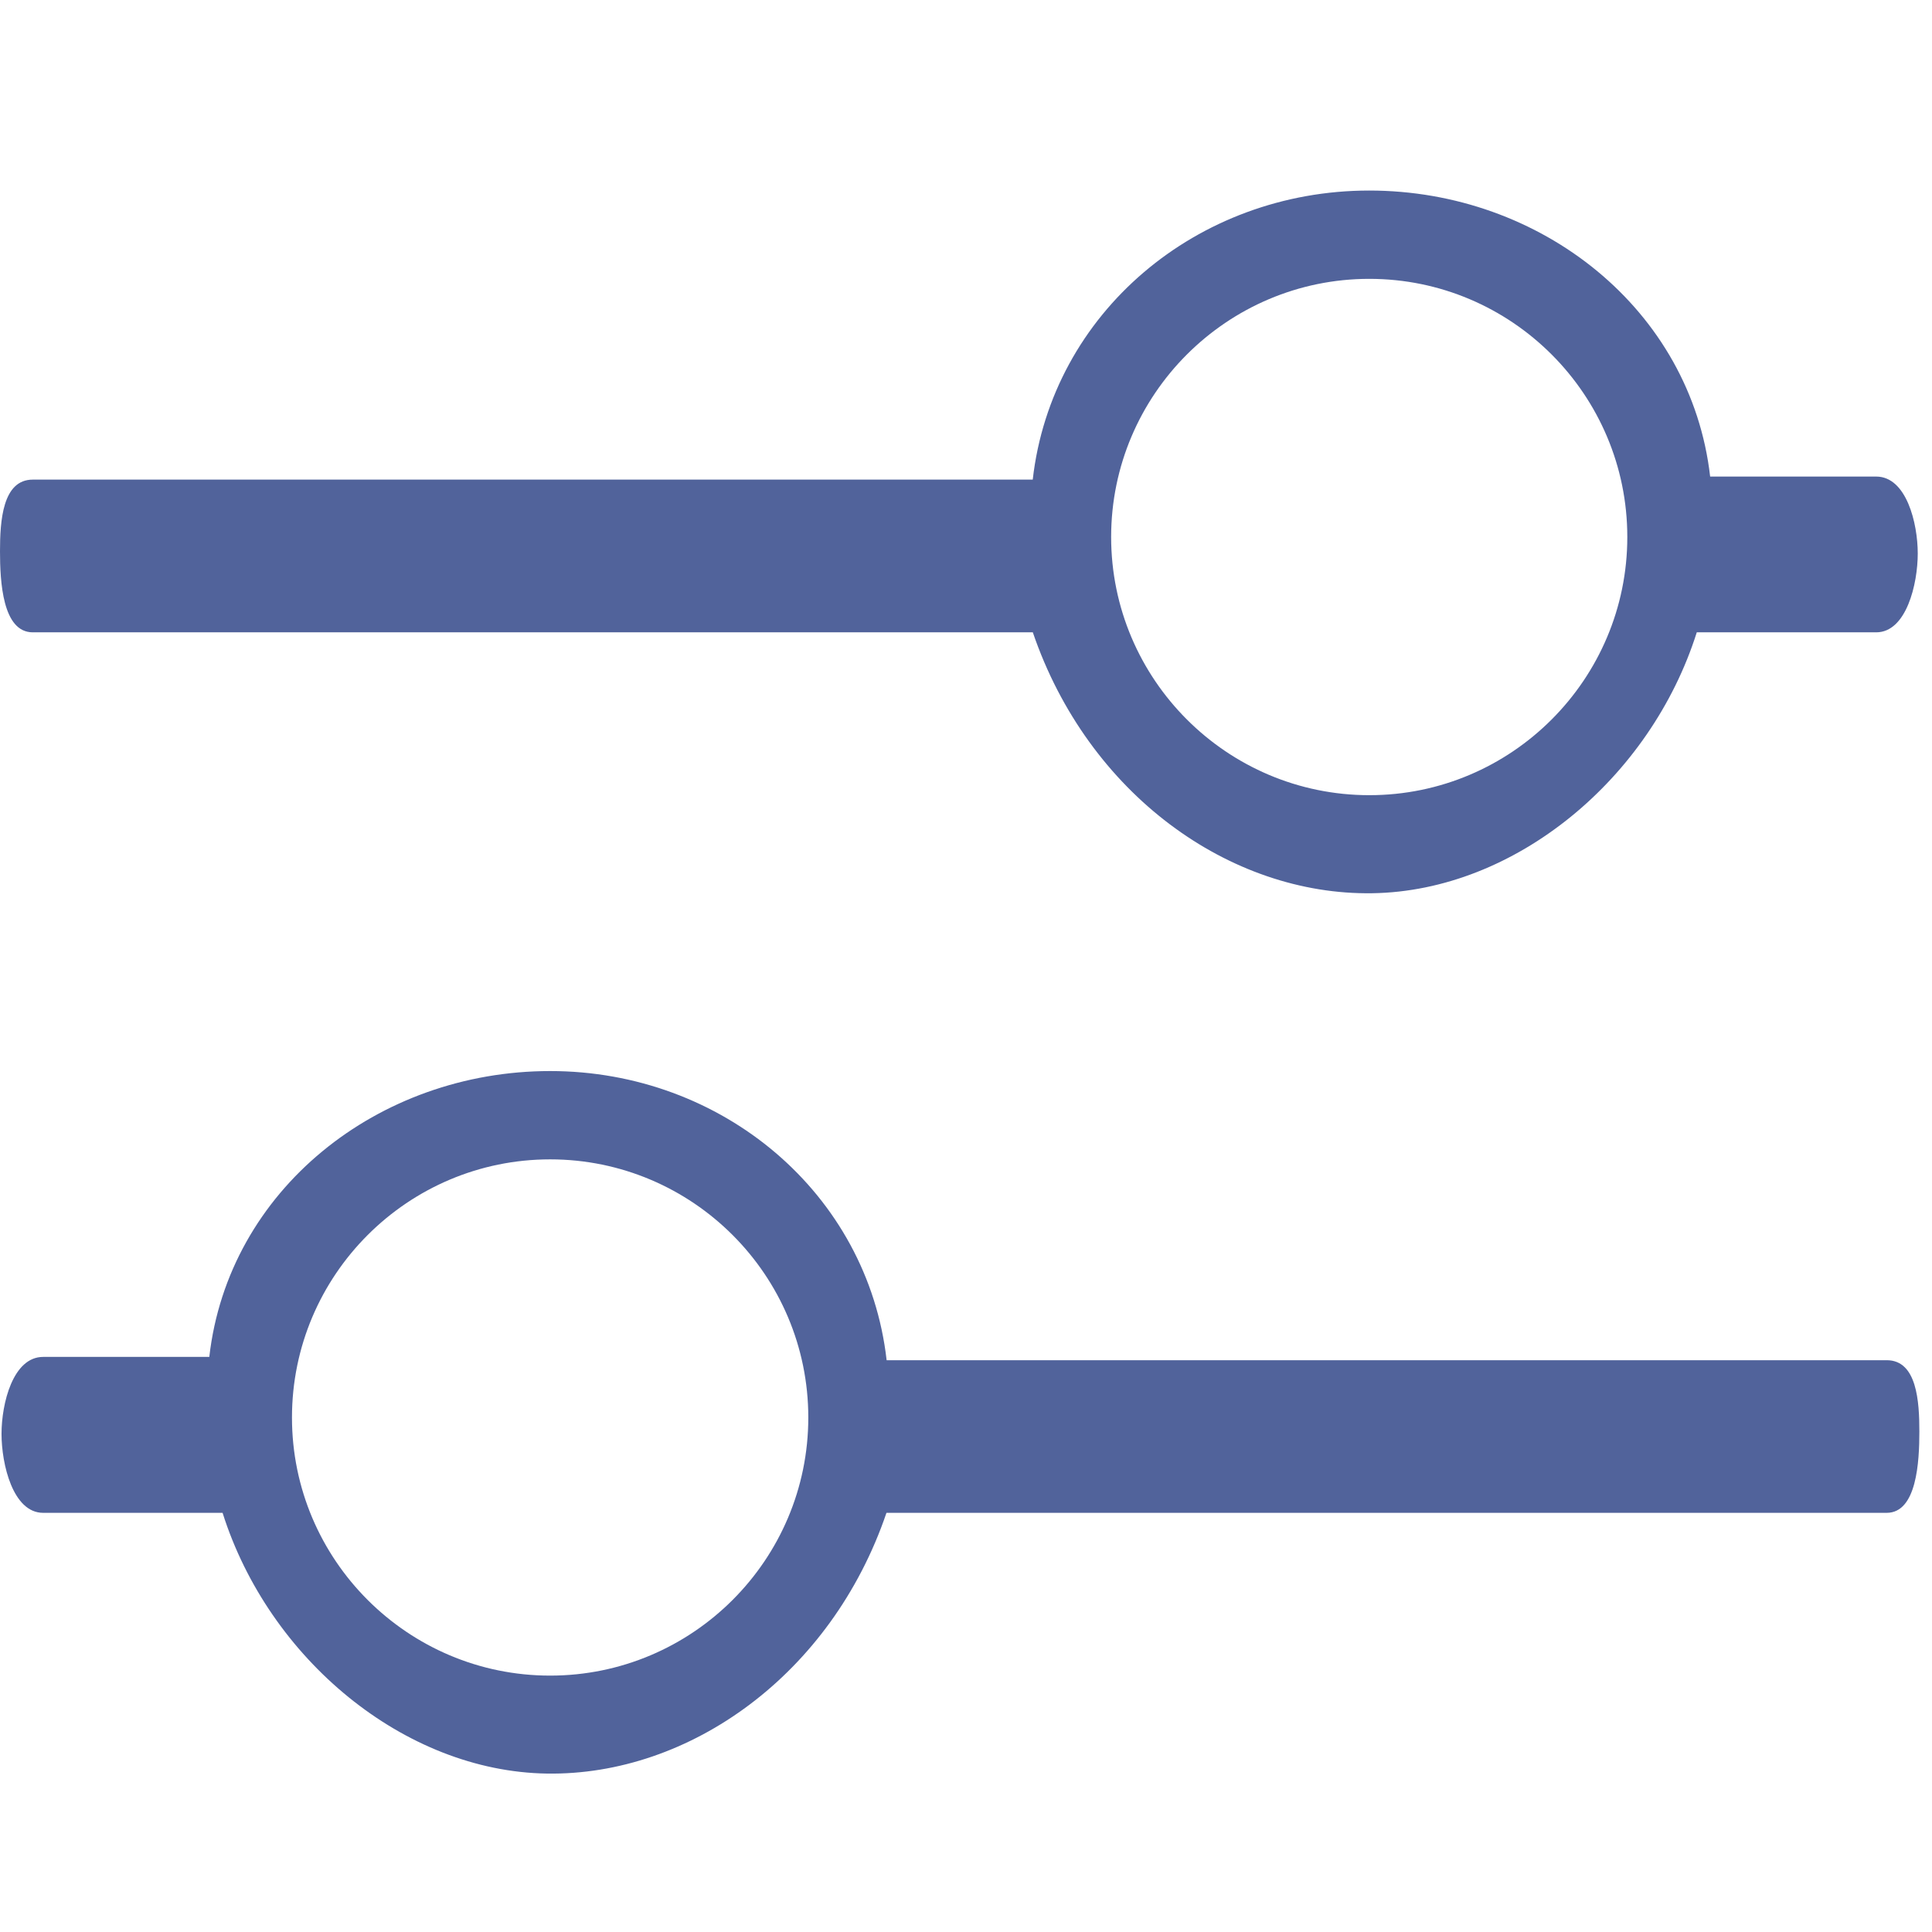 <?xml version="1.0" encoding="utf-8"?>
<!-- Generator: Adobe Illustrator 15.1.0, SVG Export Plug-In . SVG Version: 6.00 Build 0)  -->
<svg version="1.2" baseProfile="tiny" id="Шар_1"
	 xmlns="http://www.w3.org/2000/svg" xmlns:xlink="http://www.w3.org/1999/xlink" x="0px" y="0px" width="24px" height="24px"
	 viewBox="0 0 24 24" xml:space="preserve">
<g>
	<path fill="none" d="M6.834,14.401c-1.769,0-3.207,1.438-3.207,3.207s1.438,3.207,3.207,3.207s3.207-1.438,3.207-3.207
		C10.041,15.841,8.603,14.401,6.834,14.401z"/>
	<path fill="none" d="M17.01,9.877c1.768,0,3.205-1.438,3.205-3.207s-1.438-3.207-3.205-3.207s-3.207,1.438-3.207,3.207
		S15.242,9.877,17.01,9.877z"/>
	<path fill="#51639b" d="M0.407,7.855H12.83c0.686,2.009,2.445,3.269,4.218,3.241c1.774-0.027,3.456-1.425,4.03-3.241h2.229
		c0.376,0,0.516-0.604,0.516-0.979s-0.14-0.956-0.516-0.956h-2.063c-0.237-2.074-2.099-3.553-4.235-3.553s-3.944,1.517-4.18,3.591
		H0.407C0.031,5.958,0,6.472,0,6.848C0,7.223,0.031,7.855,0.407,7.855z M17.01,3.464c1.768,0,3.205,1.438,3.205,3.207
		s-1.438,3.207-3.205,3.207s-3.207-1.438-3.207-3.207S15.242,3.464,17.01,3.464z"/>
	<path fill="#51639b" d="M23.438,16.897H11.014c-0.236-2.075-2.043-3.592-4.18-3.592c-2.137,0-3.998,1.476-4.234,3.551H0.536
		c-0.376,0-0.517,0.58-0.517,0.956s0.141,0.981,0.517,0.981h2.229c0.574,1.815,2.257,3.212,4.029,3.239s3.535-1.231,4.218-3.239
		h12.425c0.374,0,0.406-0.634,0.406-1.009S23.813,16.897,23.438,16.897z M6.834,20.815c-1.769,0-3.207-1.438-3.207-3.206
		c0-1.769,1.438-3.207,3.207-3.207s3.207,1.438,3.207,3.207C10.041,19.377,8.603,20.815,6.834,20.815z"/>
</g>
</svg>
